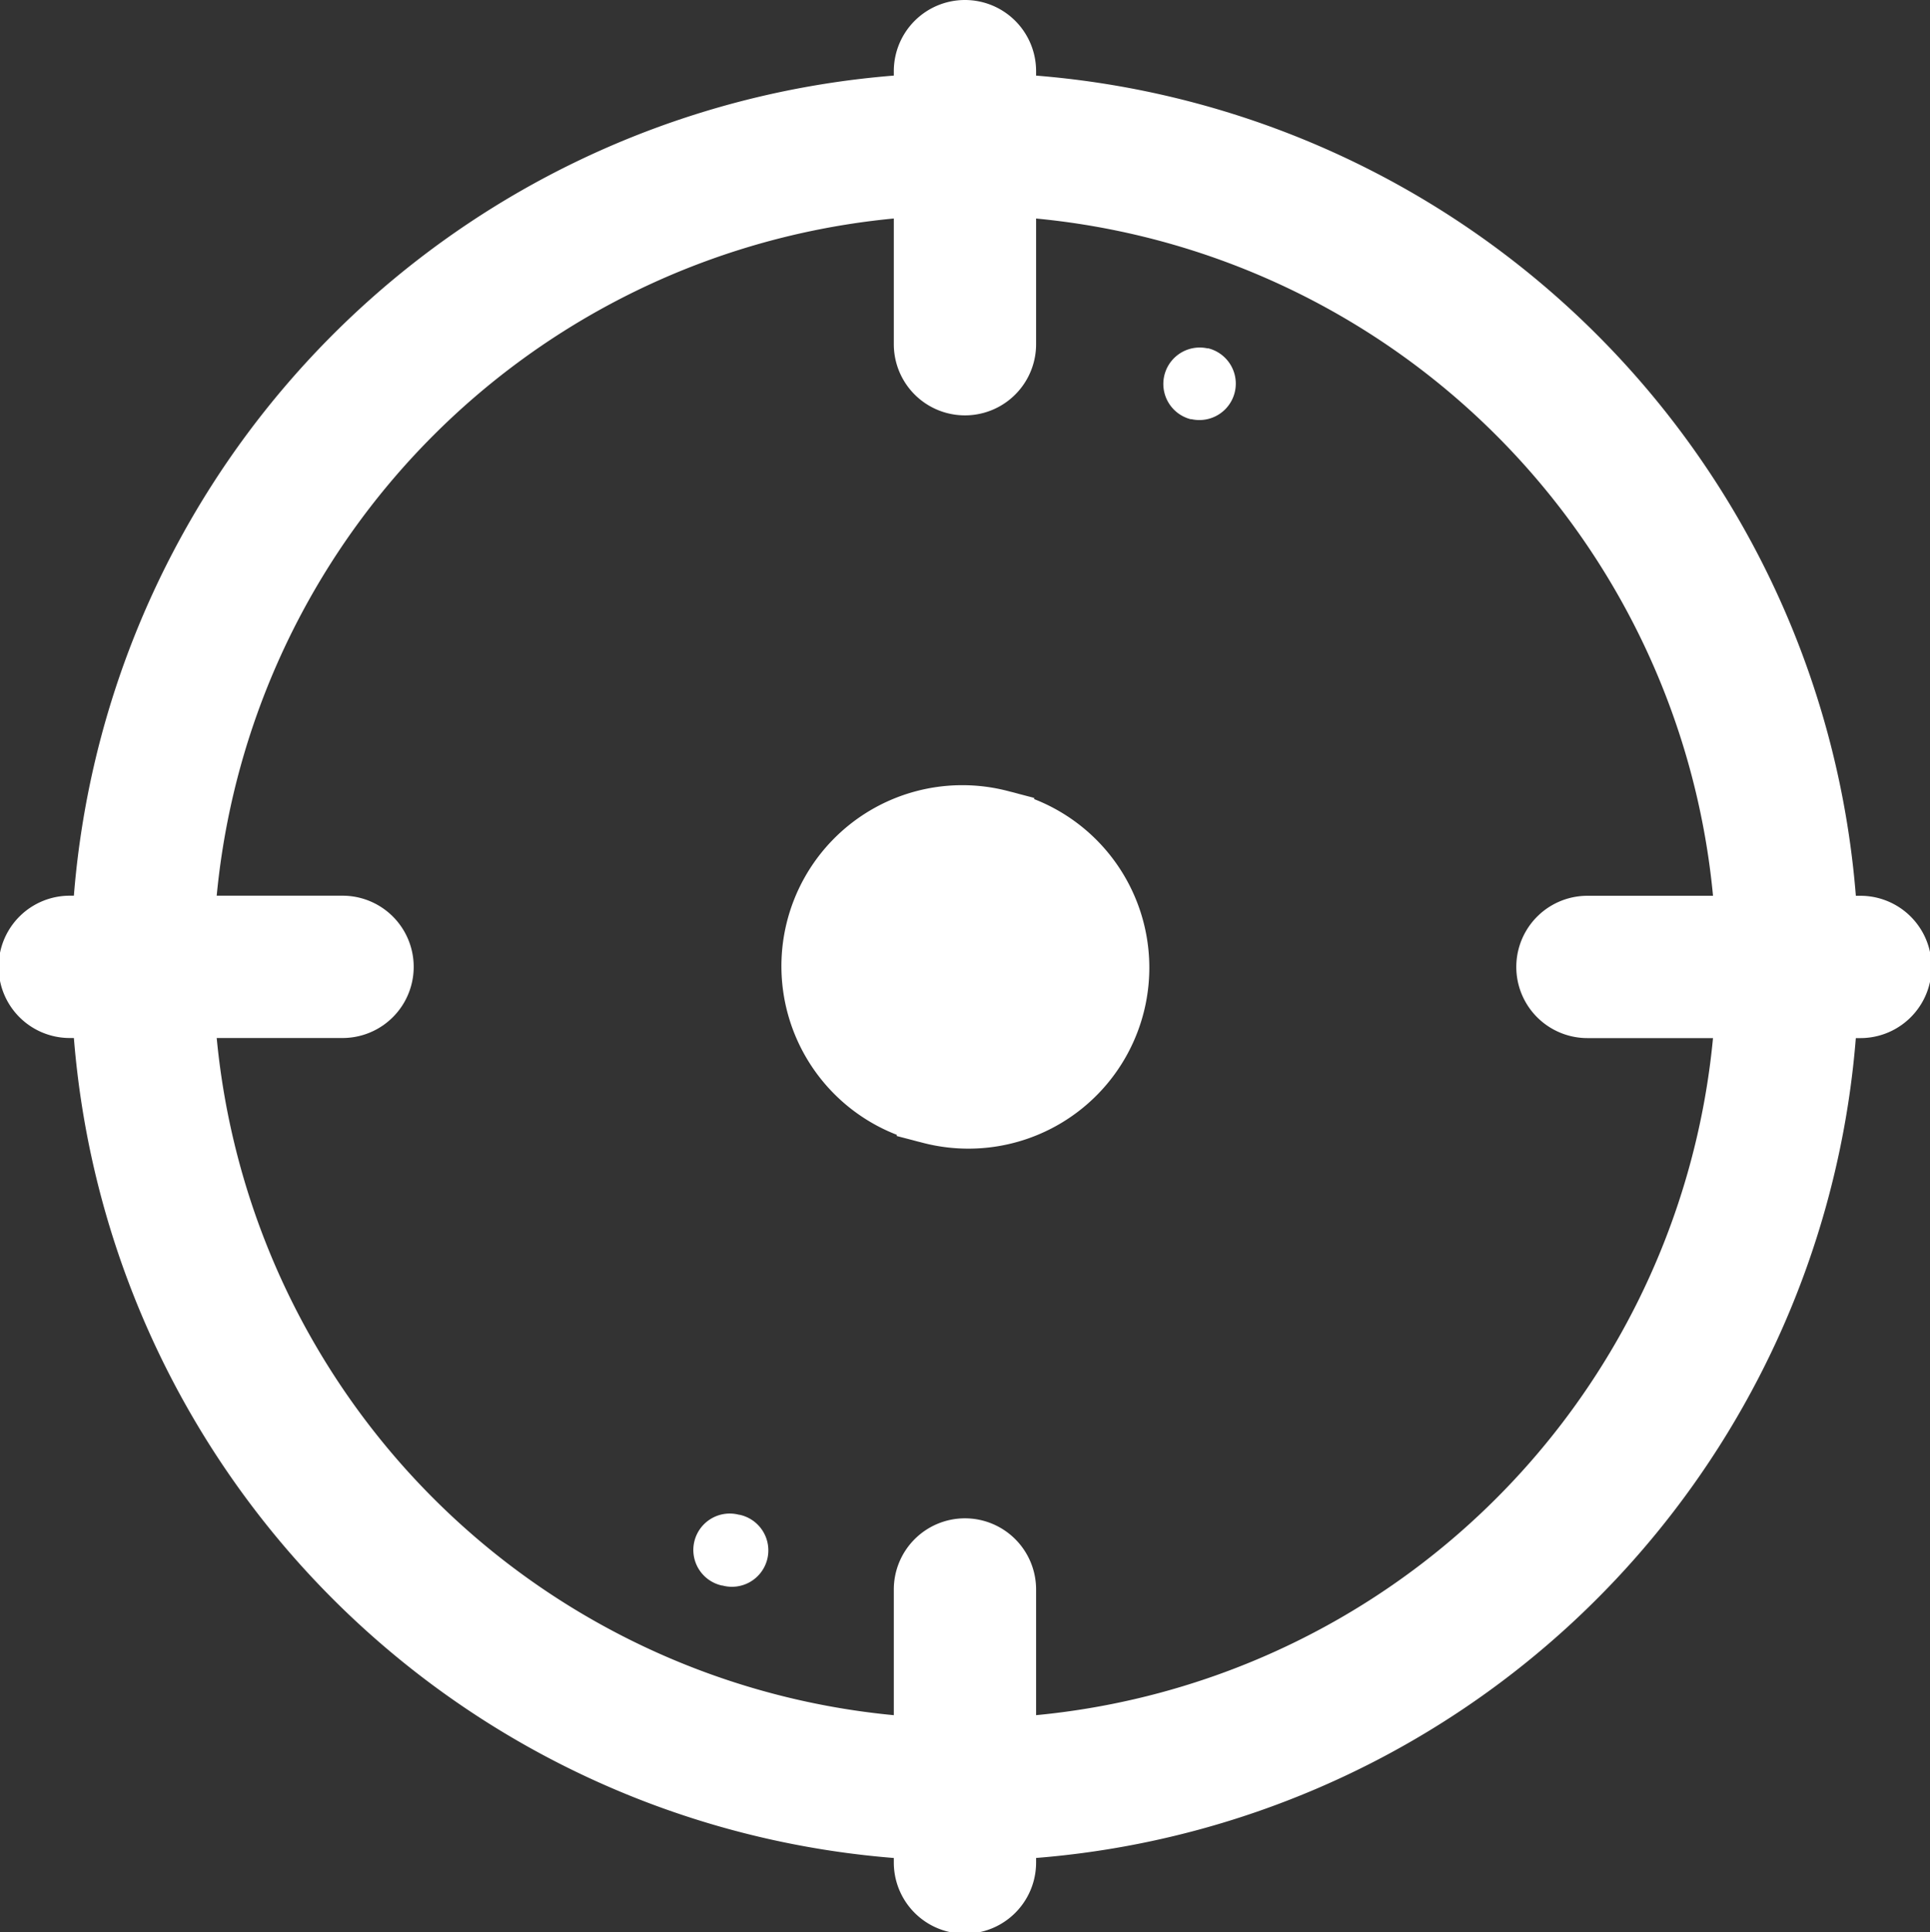 <svg xmlns="http://www.w3.org/2000/svg" width="20.835" height="20.853" viewBox="0 0 20.835 20.853">
  <rect x="0" y="0" width="20.835" height="20.853" fill="#333333" stroke="none"/>
  <g id="selection" transform="translate(0.353 0.375)">
    <g id="Group_3" data-name="Group 3" transform="translate(0.789 0.786)">
      <g id="Group_2" data-name="Group 2" transform="translate(0 0)">
        <path id="Path_3" data-name="Path 3" d="M35.831,22.716a9.274,9.274,0,1,0,2.716,6.556,9.274,9.274,0,0,0-2.716-6.556ZM29.275,37.762a8.488,8.488,0,1,1,8.486-8.487,8.488,8.488,0,0,1-8.486,8.487Z" transform="translate(-19.999 -20)" fill="#fff" stroke="#fff" stroke-width="0.75"/>
      </g>
    </g>
    <g id="Group_7" data-name="Group 7" transform="translate(12.216 3.378)">
      <g id="Group_6" data-name="Group 6" transform="translate(0 0)">
        <path id="Path_5" data-name="Path 5" d="M290.2,65.174h-.014a.393.393,0,0,0-.184.764h.01a.393.393,0,0,0,.188-.763Z" transform="translate(-289.719 -65.167)" fill="#fff"/>
      </g>
    </g>
    <g id="Group_13" data-name="Group 13" transform="translate(7.124 15.958)">
      <g id="Group_12" data-name="Group 12" transform="translate(0 0)">
        <path id="Path_8" data-name="Path 8" d="M202.675,426.819a.393.393,0,1,0-.188.763h.006a.393.393,0,1,0,.183-.764Z" transform="translate(-202.172 -426.803)" fill="#fff"/>
      </g>
    </g>
    <g id="Group_17" data-name="Group 17" transform="translate(9.671)">
      <g id="Group_16" data-name="Group 16">
        <path id="Path_10" data-name="Path 10" d="M246.393,0A.393.393,0,0,0,246,.393V3.34a.393.393,0,0,0,.786,0V.393A.393.393,0,0,0,246.393,0Z" transform="translate(-246)" fill="#fff" stroke="#fff" stroke-width="0.75"/>
      </g>
    </g>
    <g id="Group_19" data-name="Group 19" transform="translate(9.671 16.387)">
      <g id="Group_18" data-name="Group 18">
        <path id="Path_11" data-name="Path 11" d="M246.393,417a.393.393,0,0,0-.393.393v2.947a.393.393,0,0,0,.786,0v-2.947A.393.393,0,0,0,246.393,417Z" transform="translate(-246 -417)" fill="#fff" stroke="#fff" stroke-width="0.75"/>
      </g>
    </g>
    <g id="Group_21" data-name="Group 21" transform="translate(16.373 9.667)">
      <g id="Group_20" data-name="Group 20" transform="translate(0 0)">
        <path id="Path_12" data-name="Path 12" d="M420.336,246h-2.947a.393.393,0,1,0,0,.786h2.947a.393.393,0,0,0,0-.786Z" transform="translate(-416.978 -245.999)" fill="#fff" stroke="#fff" stroke-width="0.75"/>
      </g>
    </g>
    <g id="Group_23" data-name="Group 23" transform="translate(0.022 9.667)">
      <g id="Group_22" data-name="Group 22">
        <path id="Path_13" data-name="Path 13" d="M3.345,246H.4a.393.393,0,0,0,0,.786H3.345a.393.393,0,0,0,0-.786Z" transform="translate(-0.022 -246)" fill="#fff" stroke="#fff" stroke-width="0.75"/>
      </g>
    </g>
    <g id="Group_24" data-name="Group 24" transform="translate(8.48 8.48)">
      <g id="Group_12-2" data-name="Group 12" transform="translate(0 0)">
        <path id="Path_8-2" data-name="Path 8" d="M204.147,426.855a1.578,1.578,0,1,0-.755,3.064l.022.006a1.578,1.578,0,1,0,.733-3.069Z" transform="translate(-202.191 -426.809)" fill="#fff" stroke="#fff" stroke-width="0.75"/>
      </g>
    </g>
  </g>
</svg>
